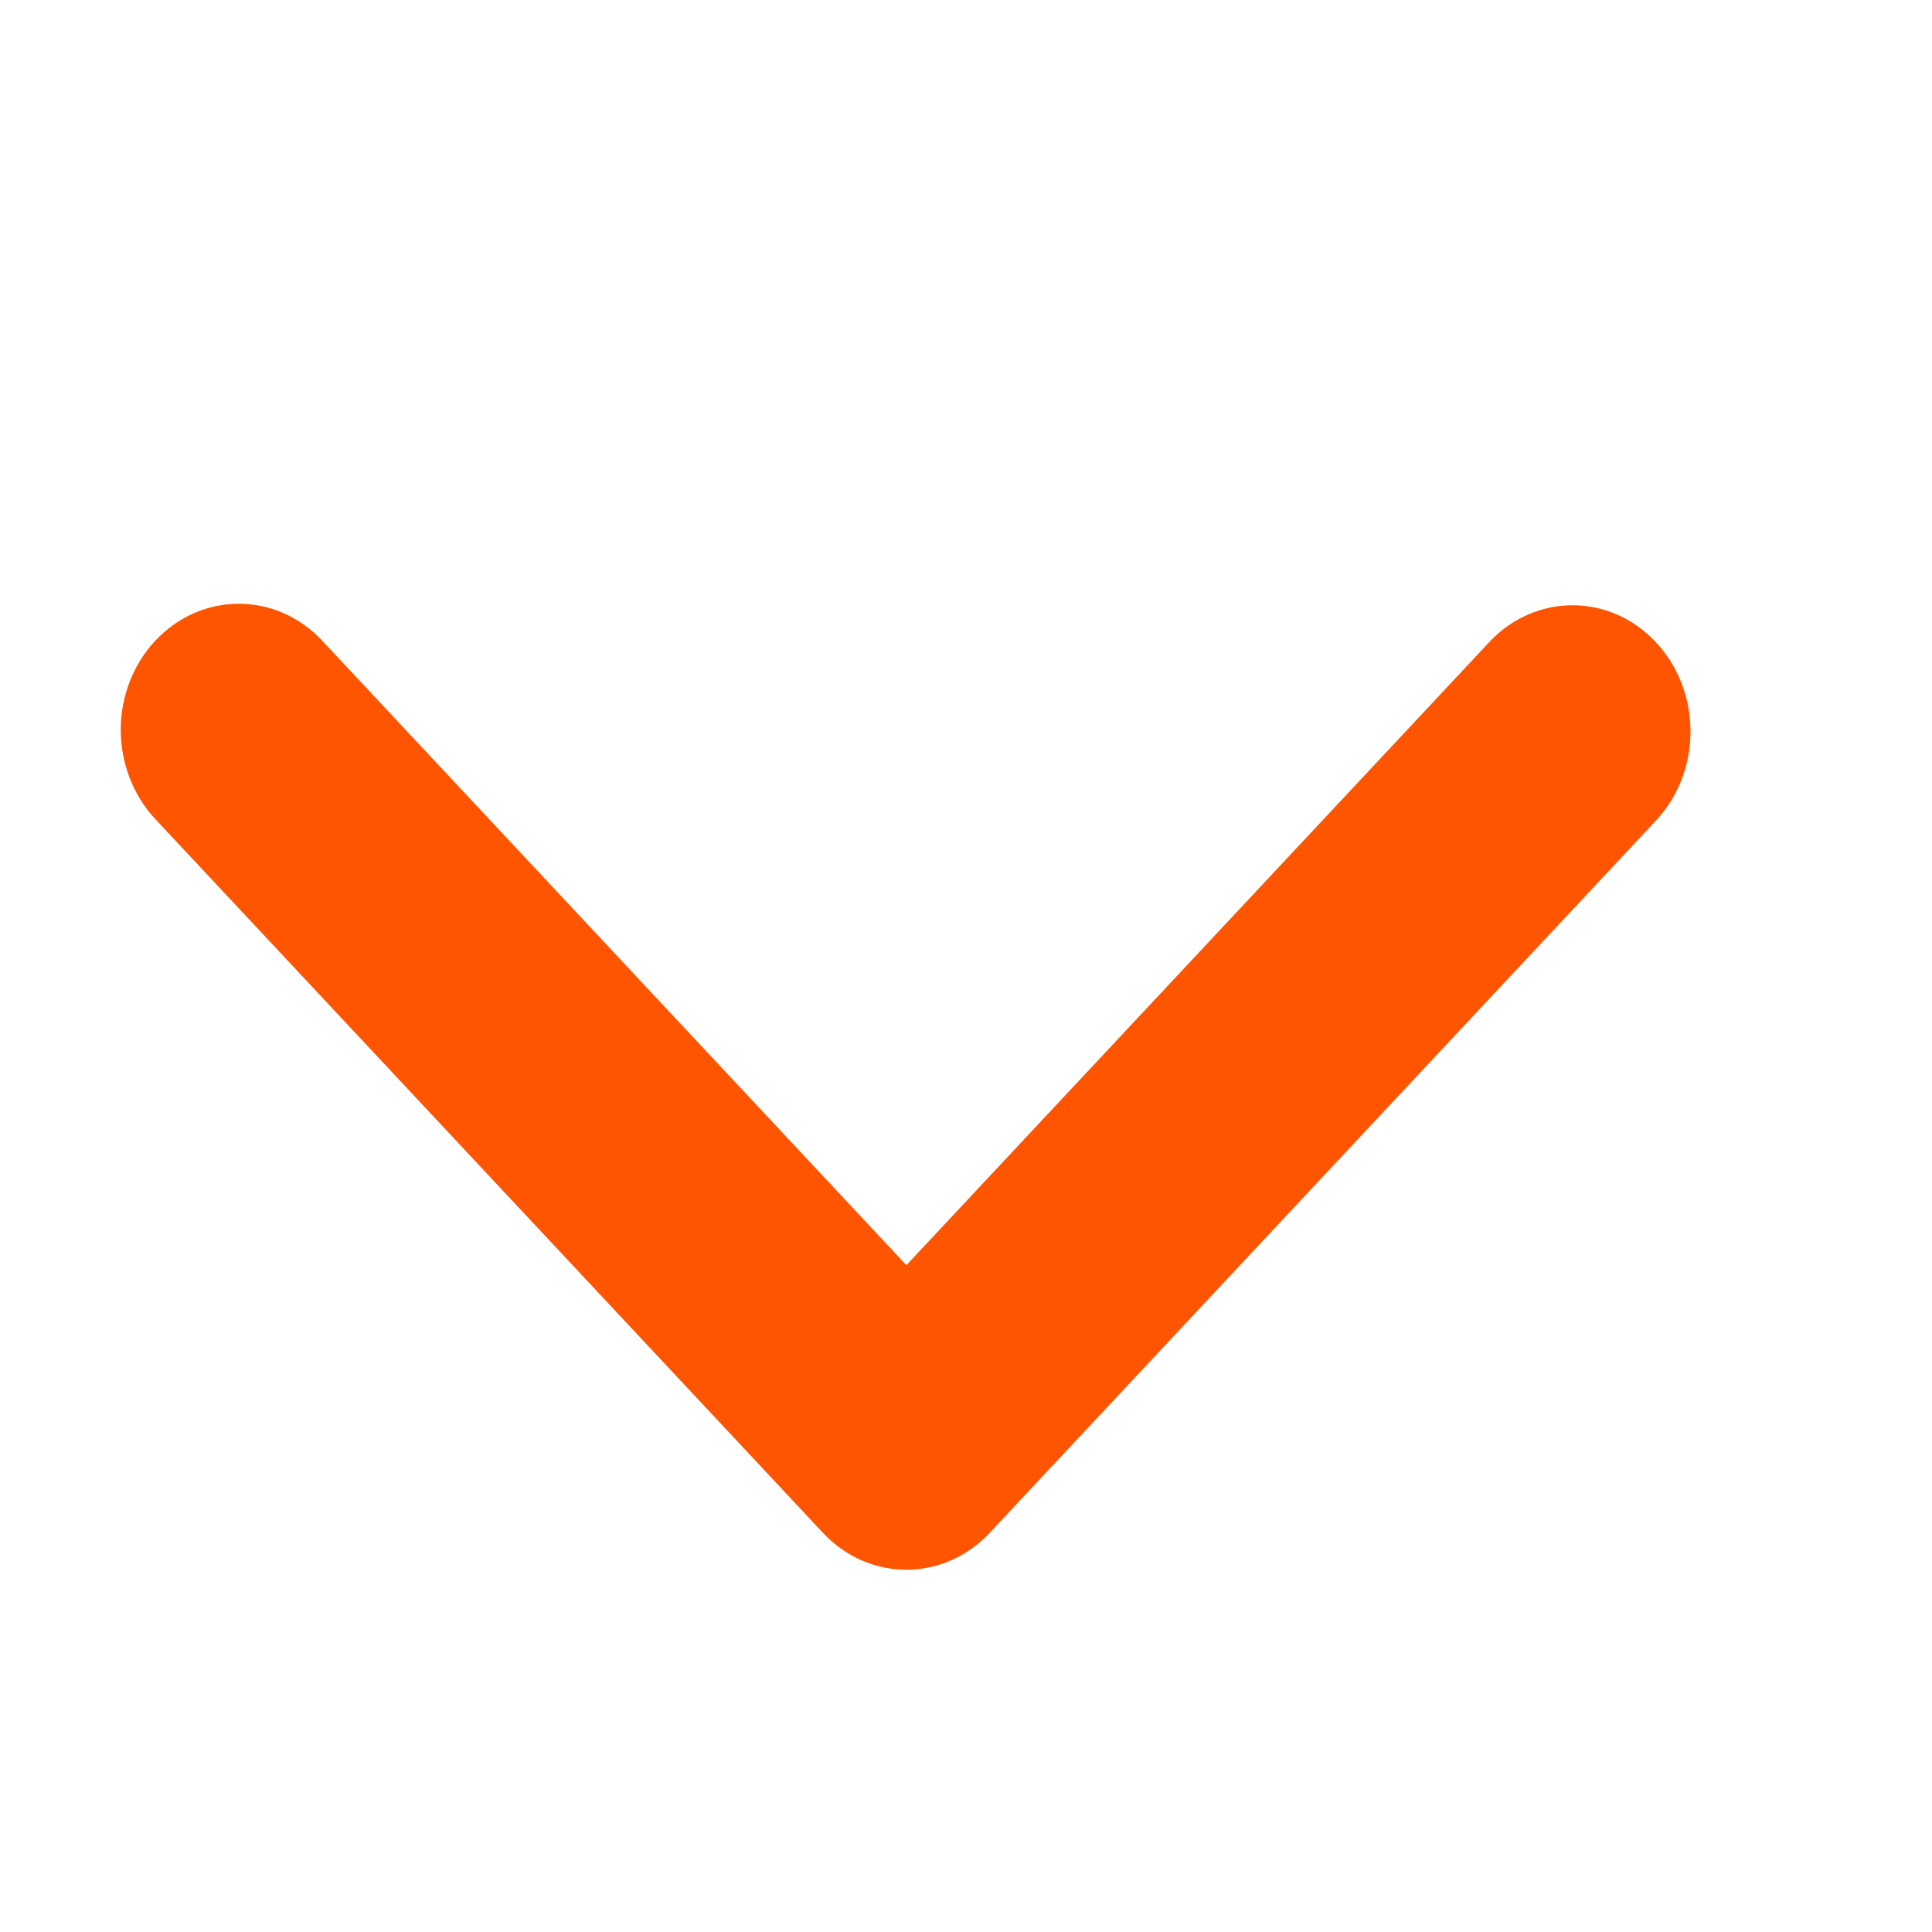 <svg width="14" height="14" viewBox="0 0 14 14" fill="none" xmlns="http://www.w3.org/2000/svg">
<path d="M1.125 4.643C1.286 4.471 1.503 4.375 1.73 4.375C1.957 4.375 2.174 4.471 2.335 4.643L6.568 9.168L10.801 4.643C10.962 4.476 11.178 4.384 11.402 4.386C11.627 4.388 11.841 4.484 11.999 4.654C12.158 4.823 12.248 5.053 12.25 5.292C12.252 5.532 12.166 5.763 12.01 5.935L7.172 11.107C7.012 11.279 6.794 11.375 6.568 11.375C6.341 11.375 6.123 11.279 5.963 11.107L1.125 5.935C0.965 5.764 0.875 5.531 0.875 5.289C0.875 5.047 0.965 4.814 1.125 4.643Z" fill="#FF5400"/>
</svg>
